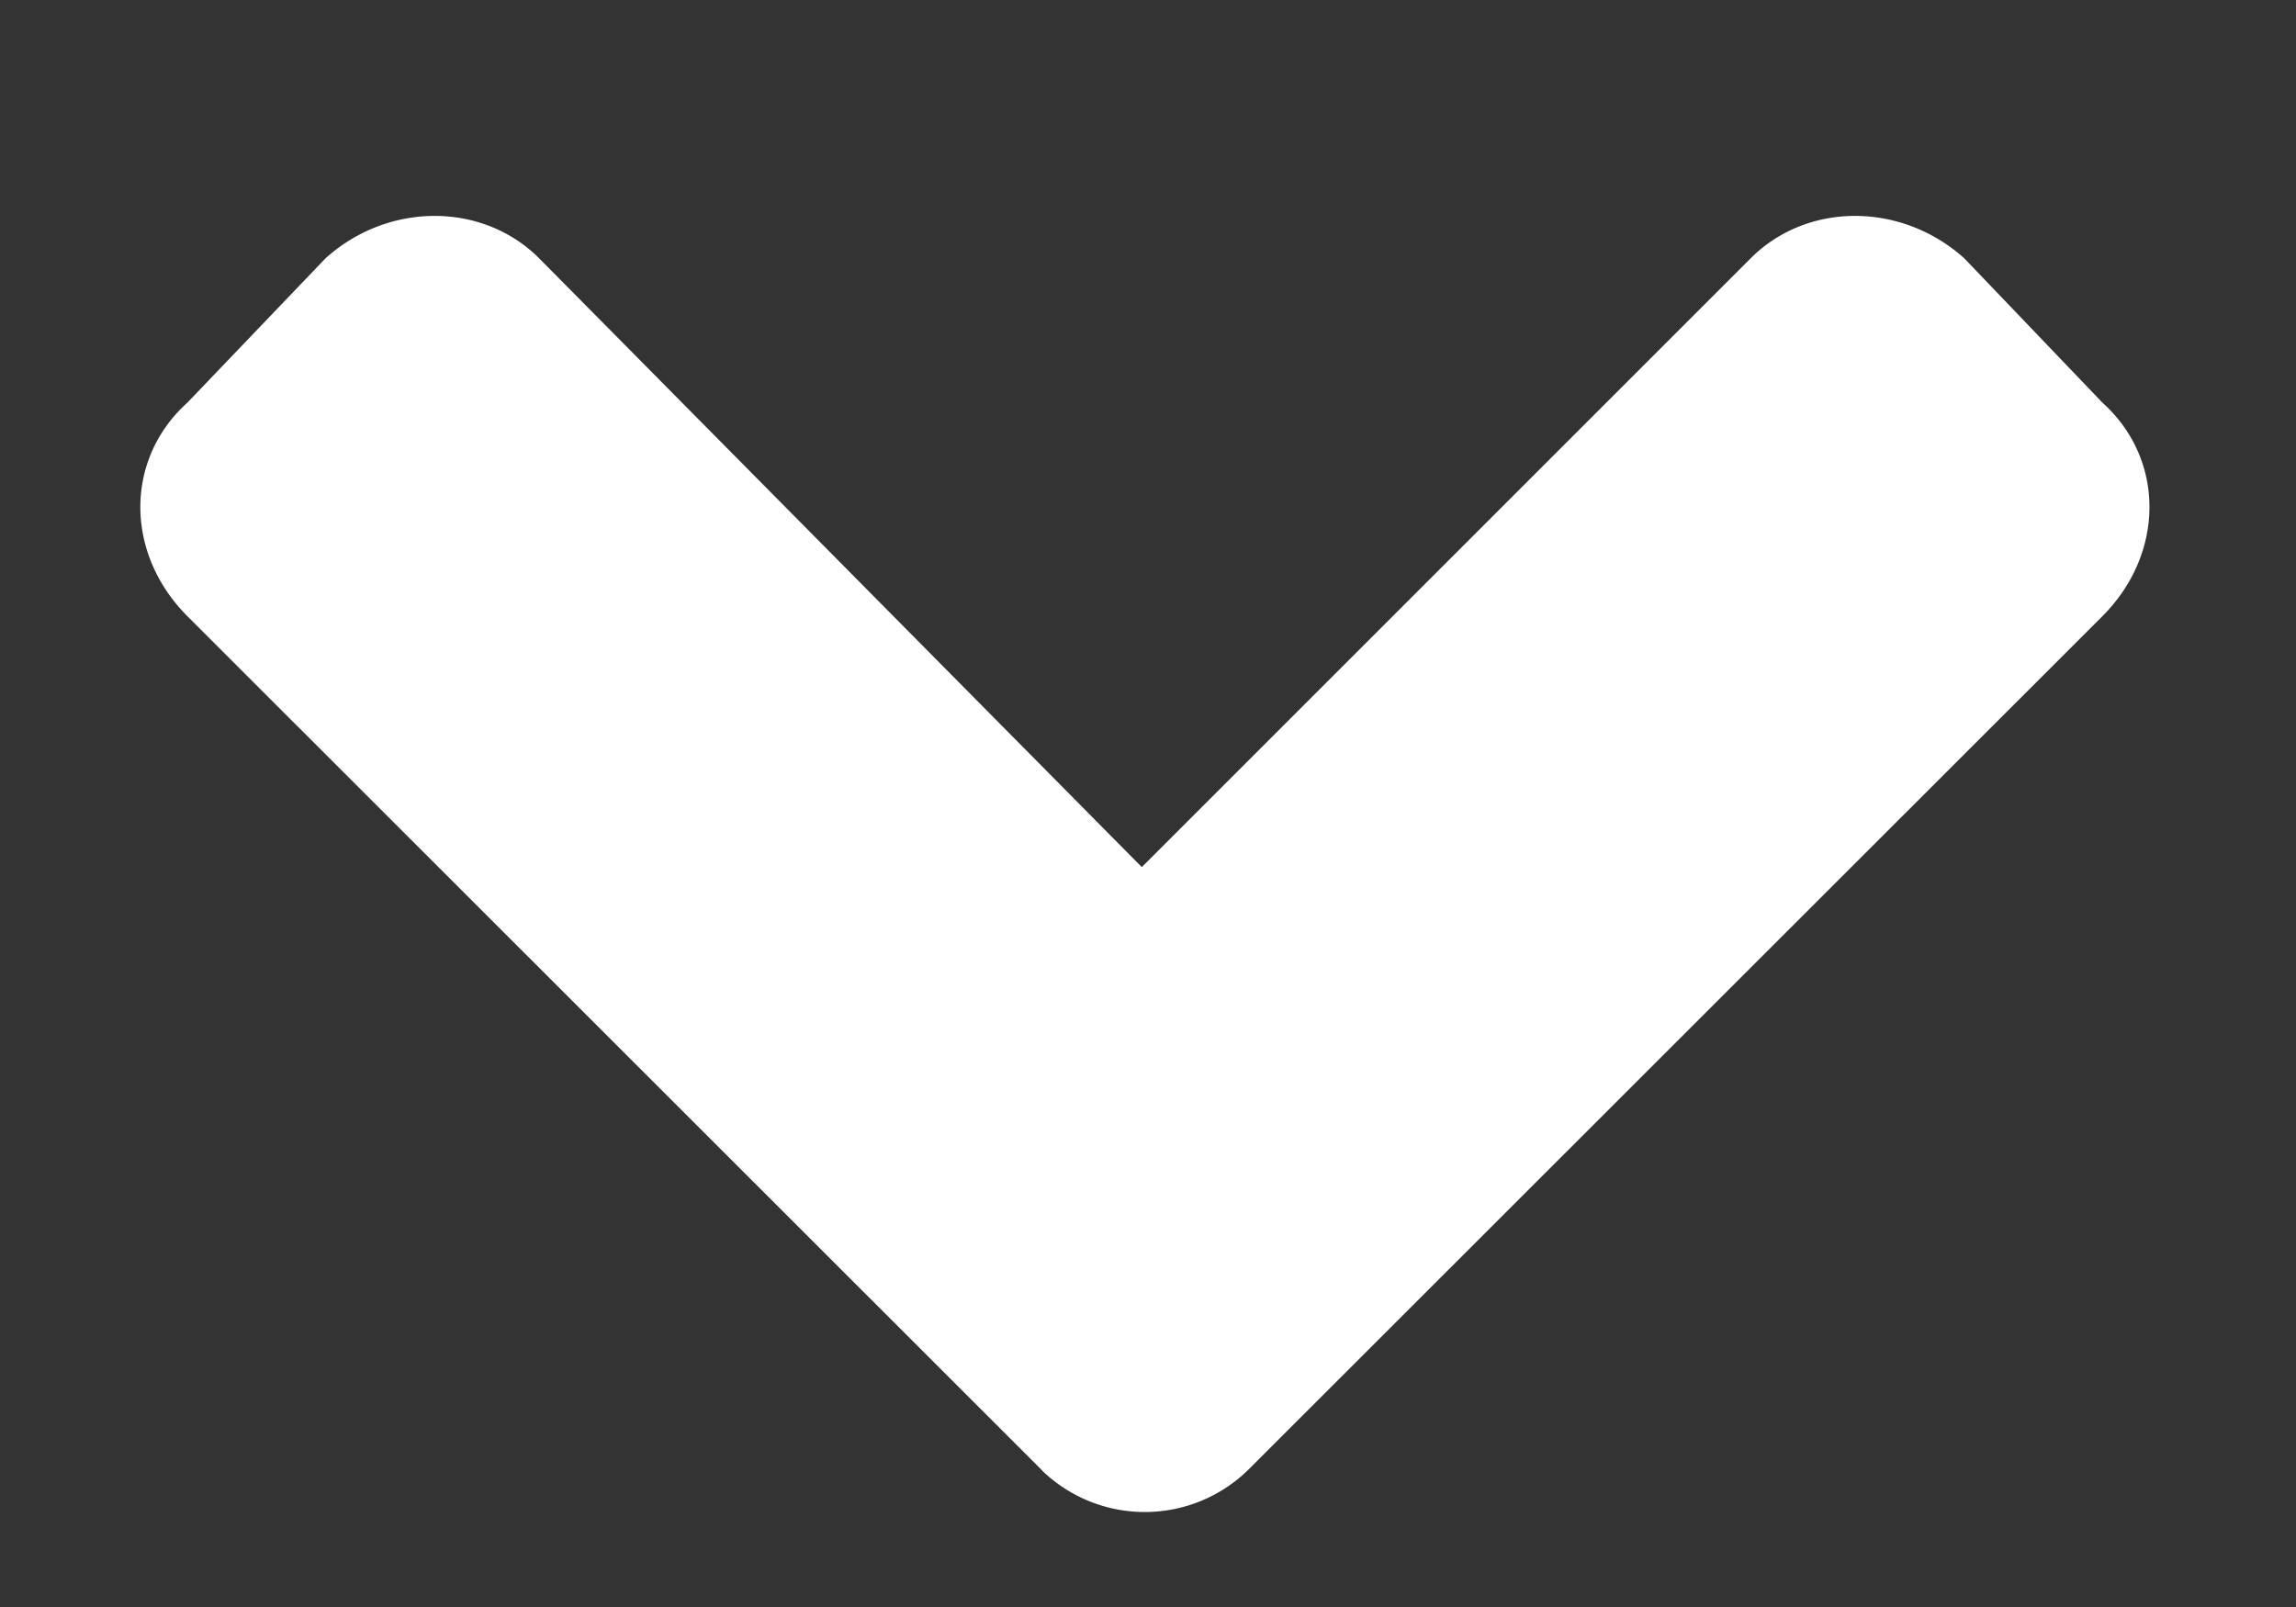 <svg xmlns="http://www.w3.org/2000/svg" width="10" height="7" fill="none" viewBox="0 0 10 7"><rect x="0" y="0" width="10" height="7" fill="#333333" stroke="none"/><path fill="#fff" d="M4.535 6.402a.644.644 0 0 0 .902 0l3.72-3.718c.273-.274.273-.684 0-.93l-.602-.629c-.274-.246-.684-.246-.93 0L4.973 3.777 2.348 1.125c-.246-.246-.657-.246-.93 0l-.602.629c-.273.246-.273.656 0 .93l3.72 3.718Z"/></svg>